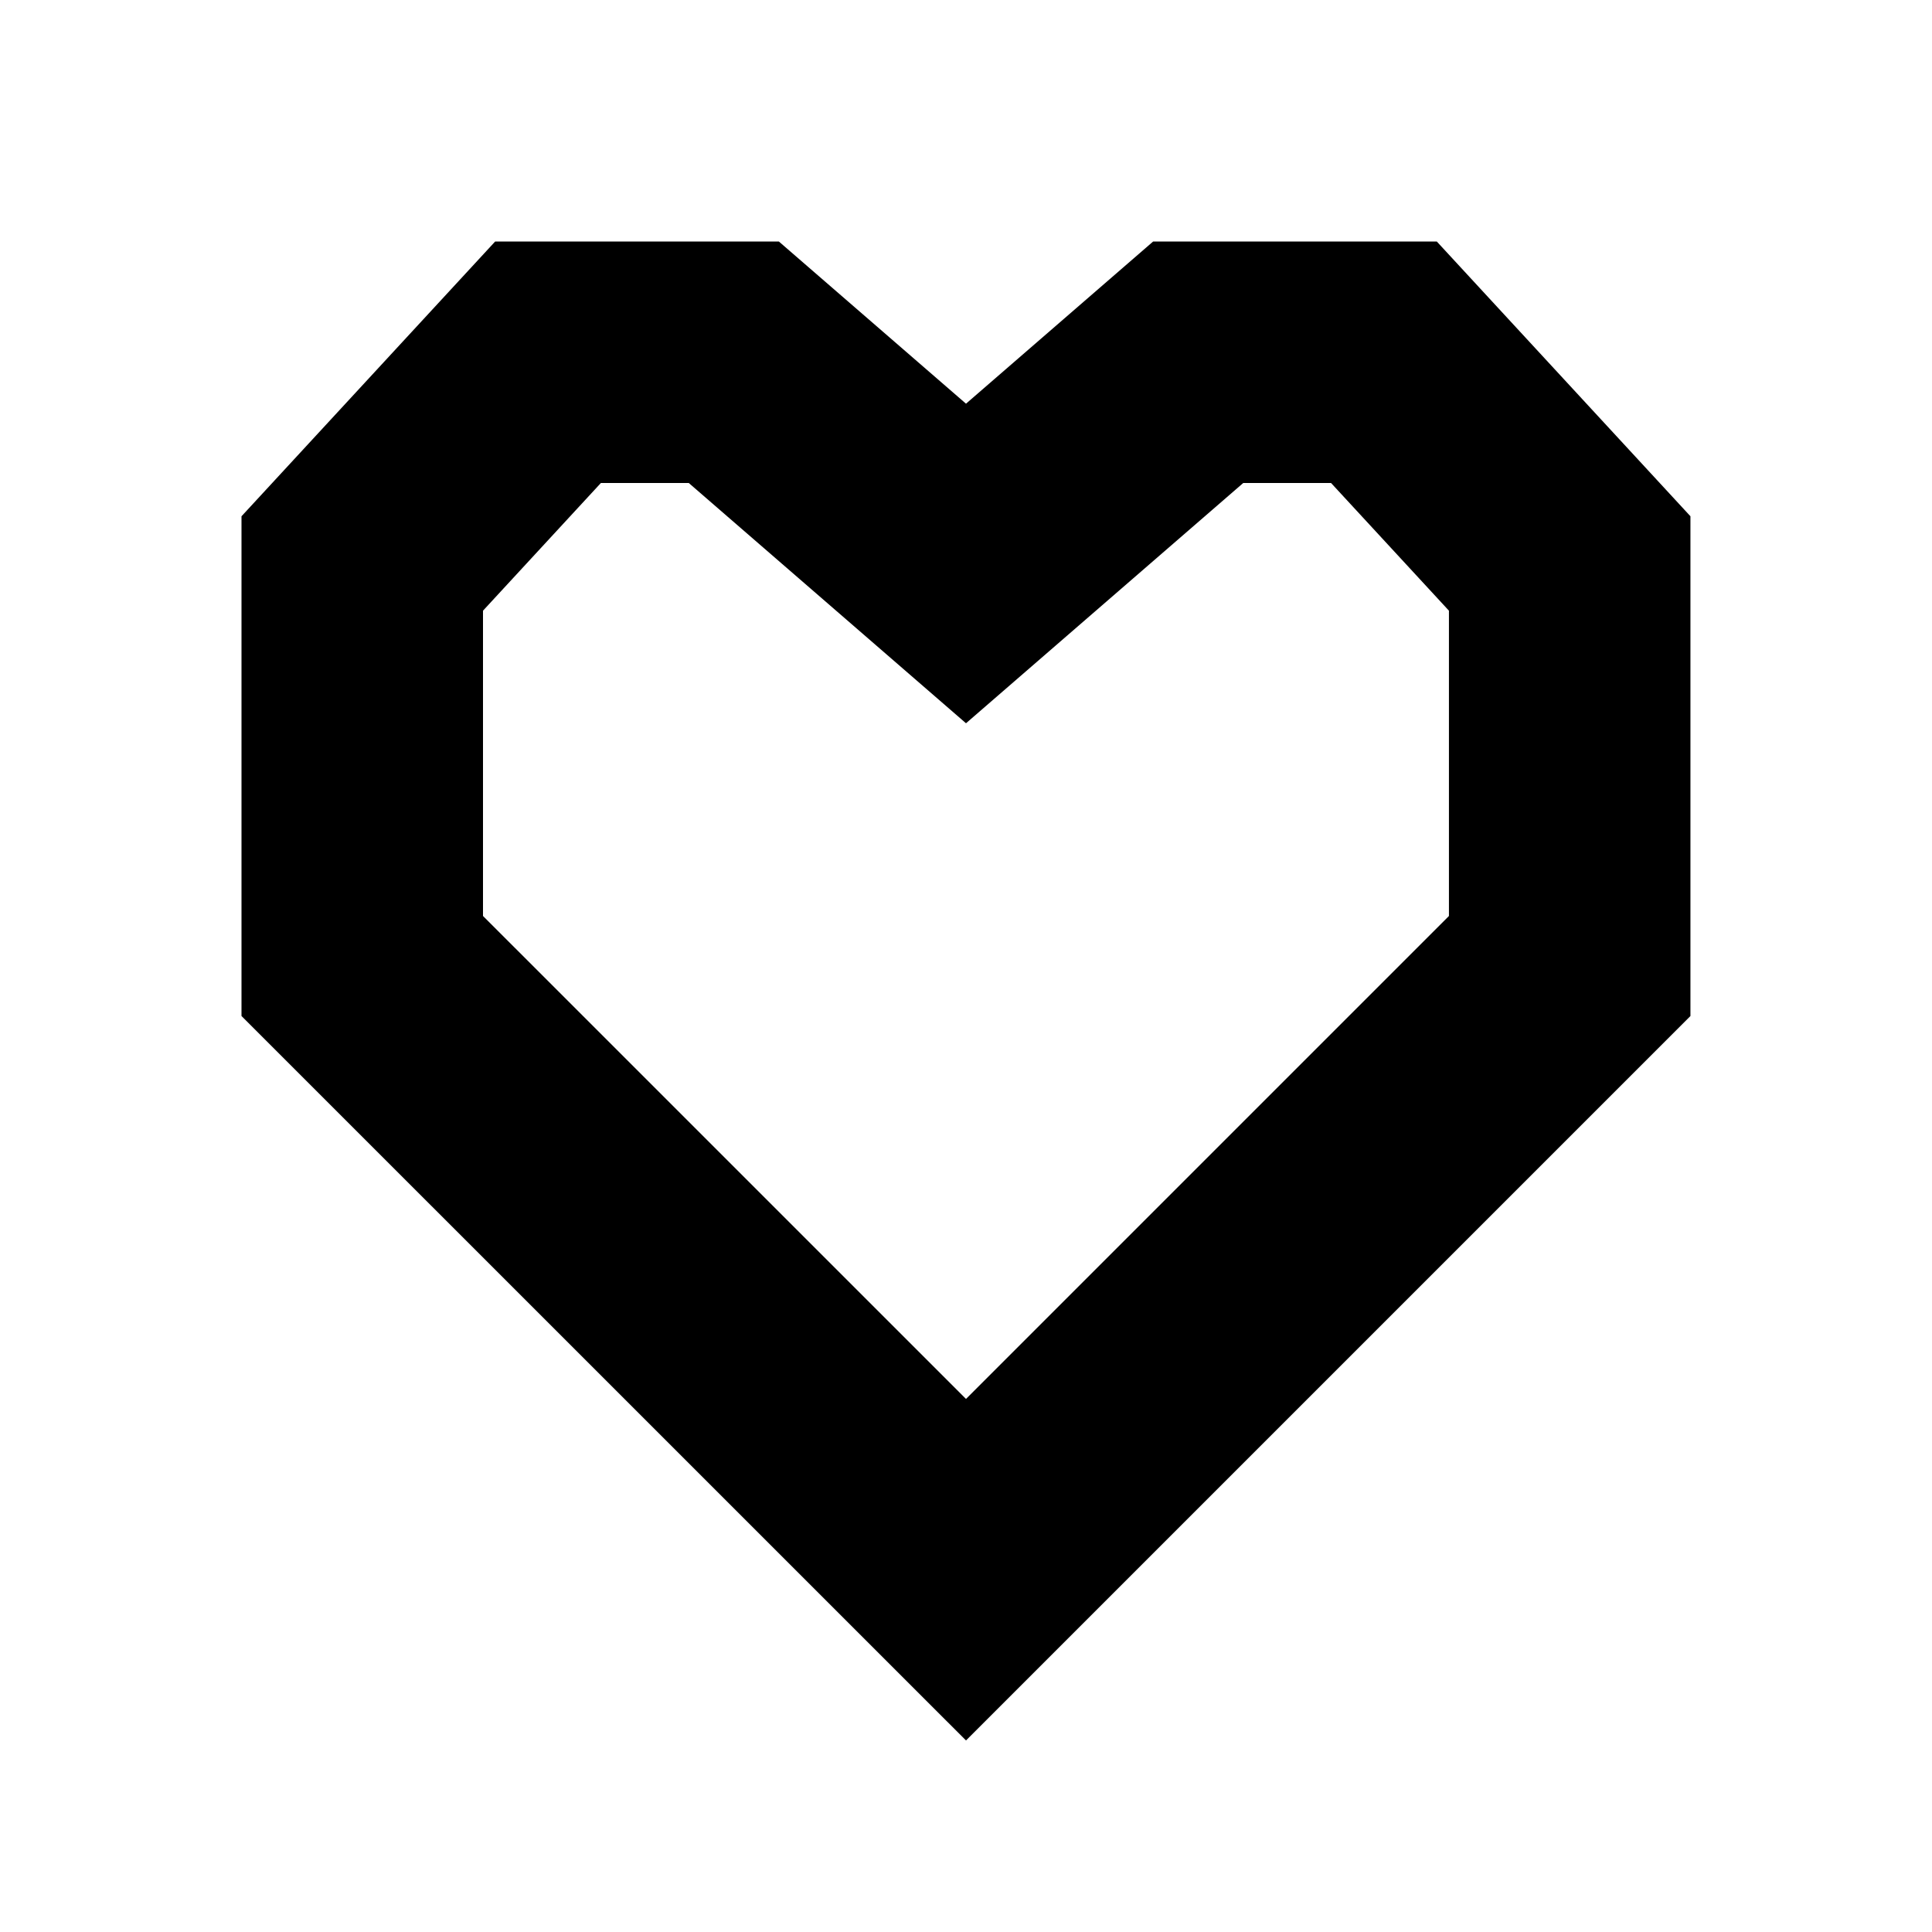 <svg width="32" height="32" viewBox="0 0 32 32" fill="none" xmlns="http://www.w3.org/2000/svg">
<path d="M6 16L16 25.999L25.999 16V9.333L22.922 6H19.846L16 9.333L12.154 6H9.077L6 9.333V16Z" stroke="black" stroke-width="4"/>
</svg>
